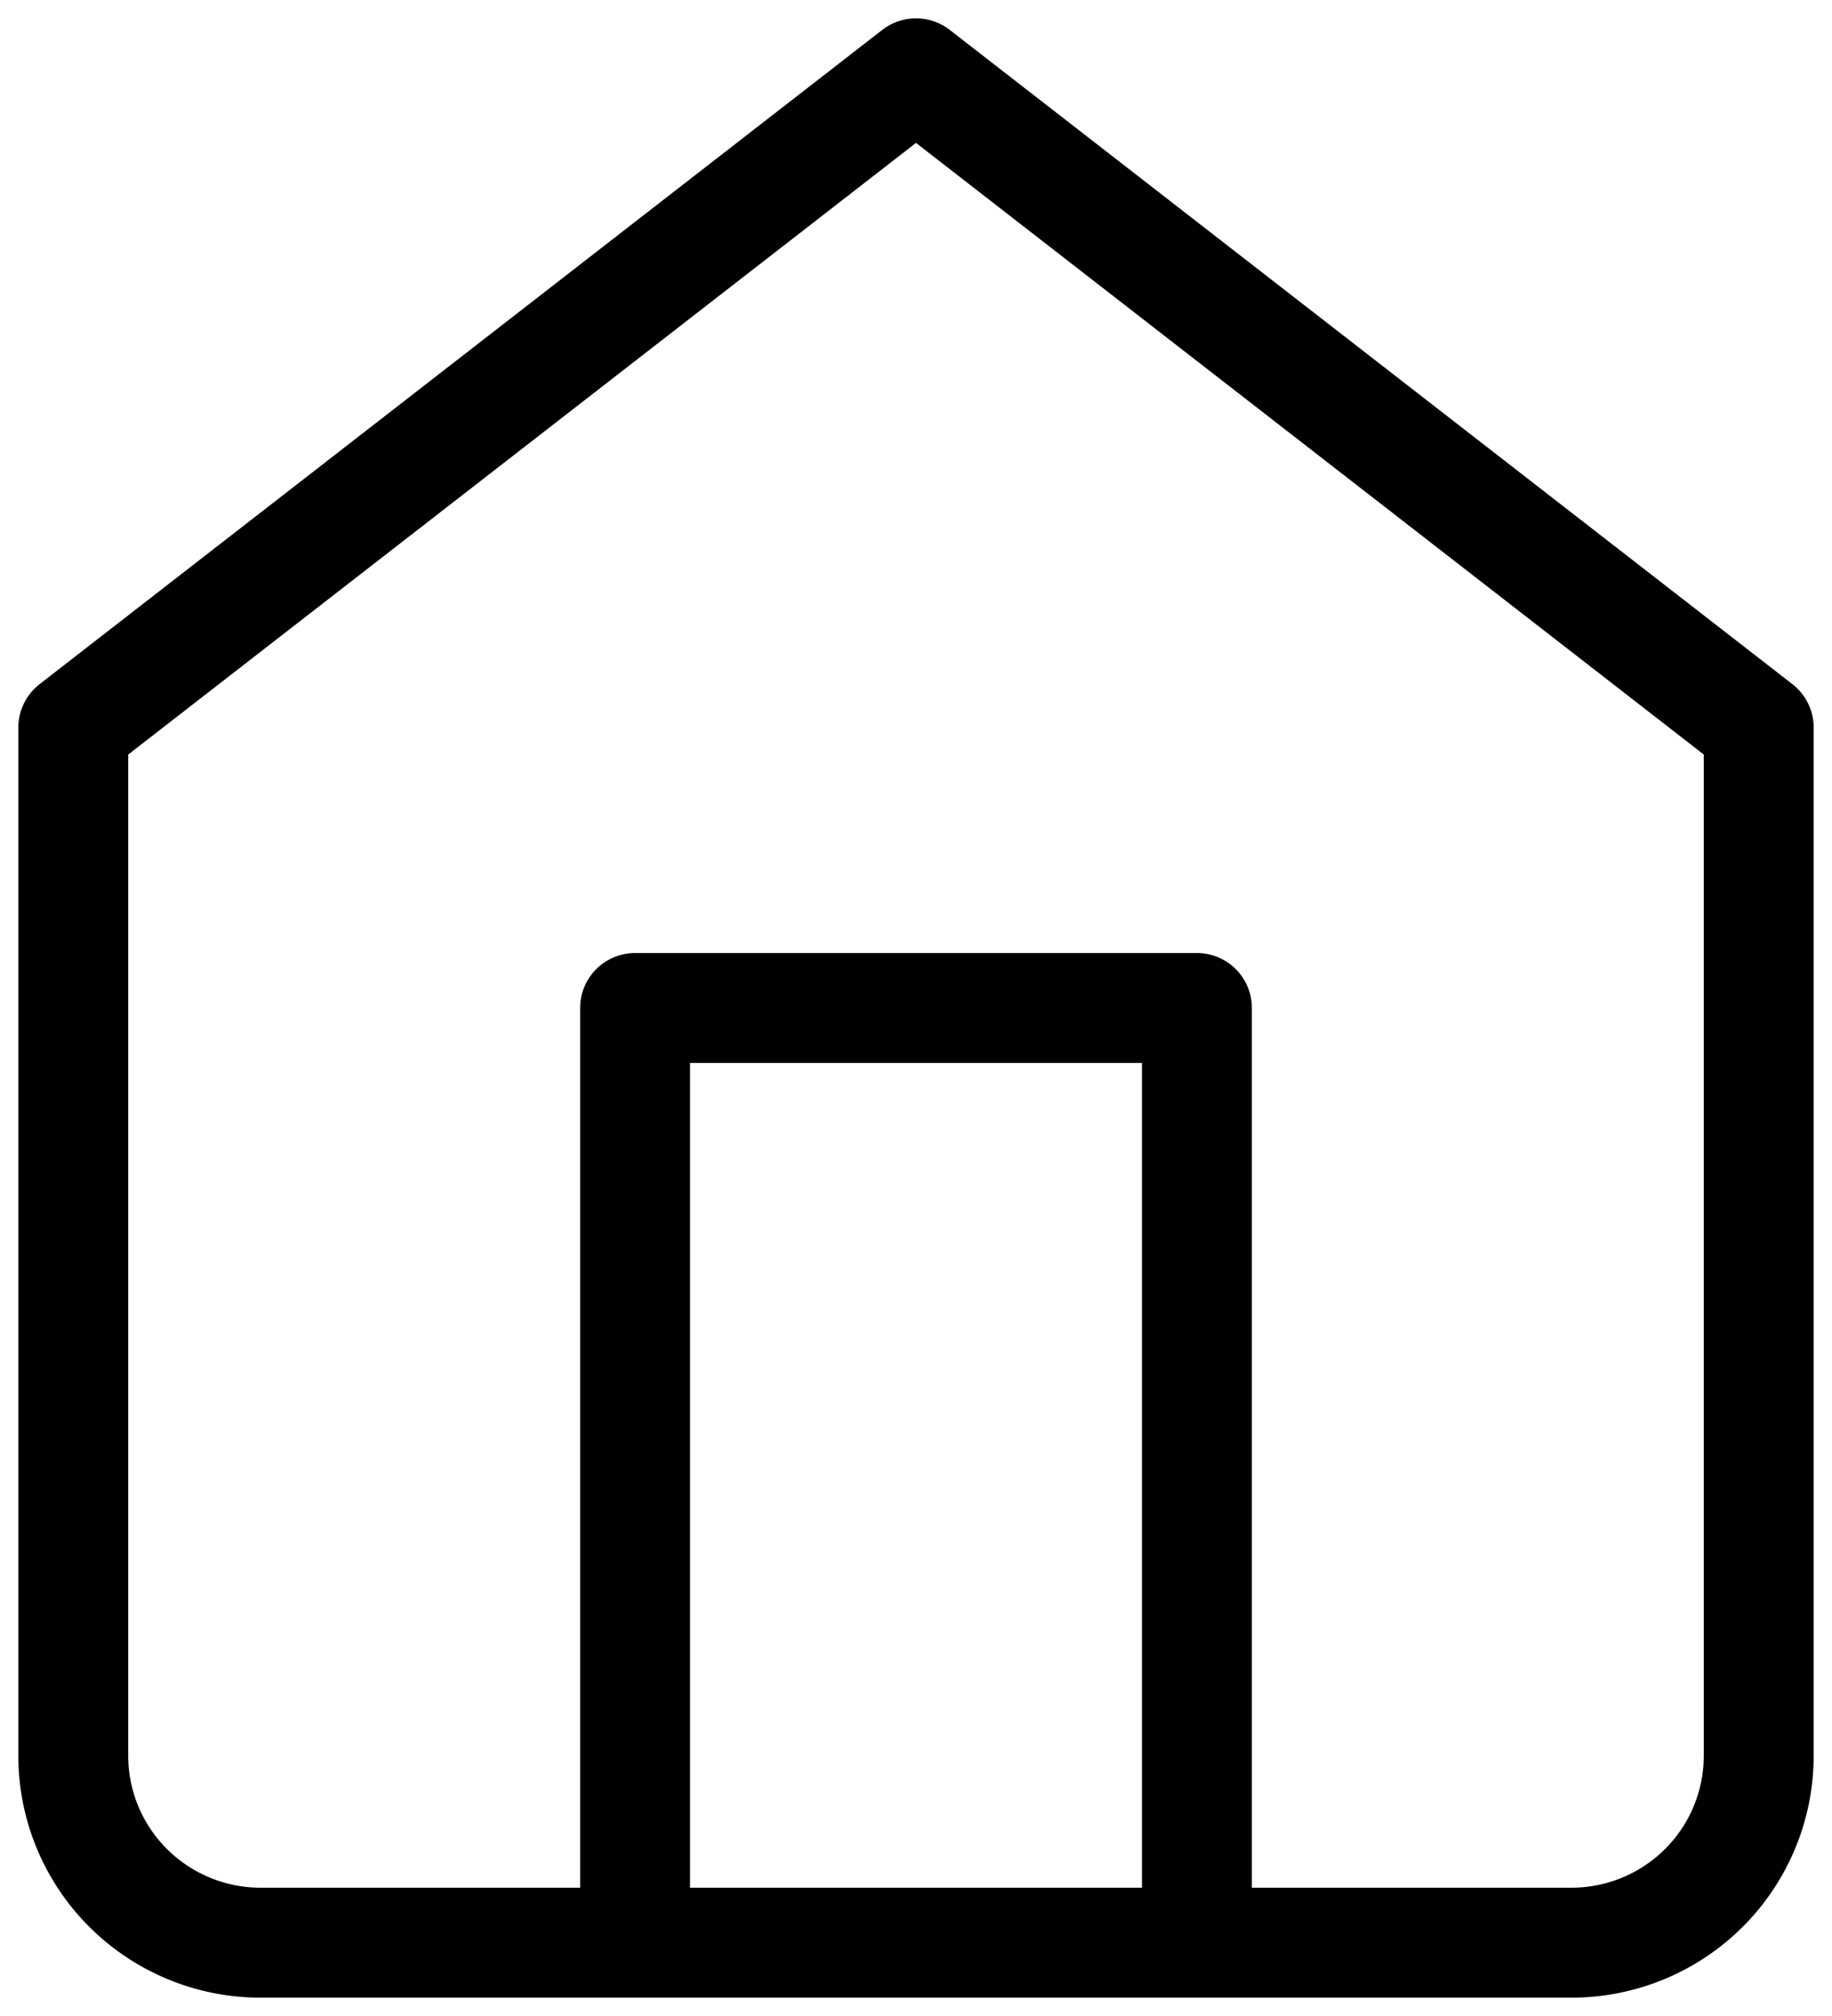 <svg width="50" height="55"  viewBox="0 0 50 55" fill="none" xmlns="http://www.w3.org/2000/svg">
<path d="M17.333 53V27.5H32.667V53M2 19.85L25 2L48 19.85V47.9C48 49.253 47.462 50.55 46.503 51.506C45.544 52.463 44.244 53 42.889 53H7.111C5.756 53 4.456 52.463 3.497 51.506C2.538 50.55 2 49.253 2 47.9V19.85Z" stroke="black" stroke-width="3" stroke-linecap="round" stroke-linejoin="round"/>
</svg>
